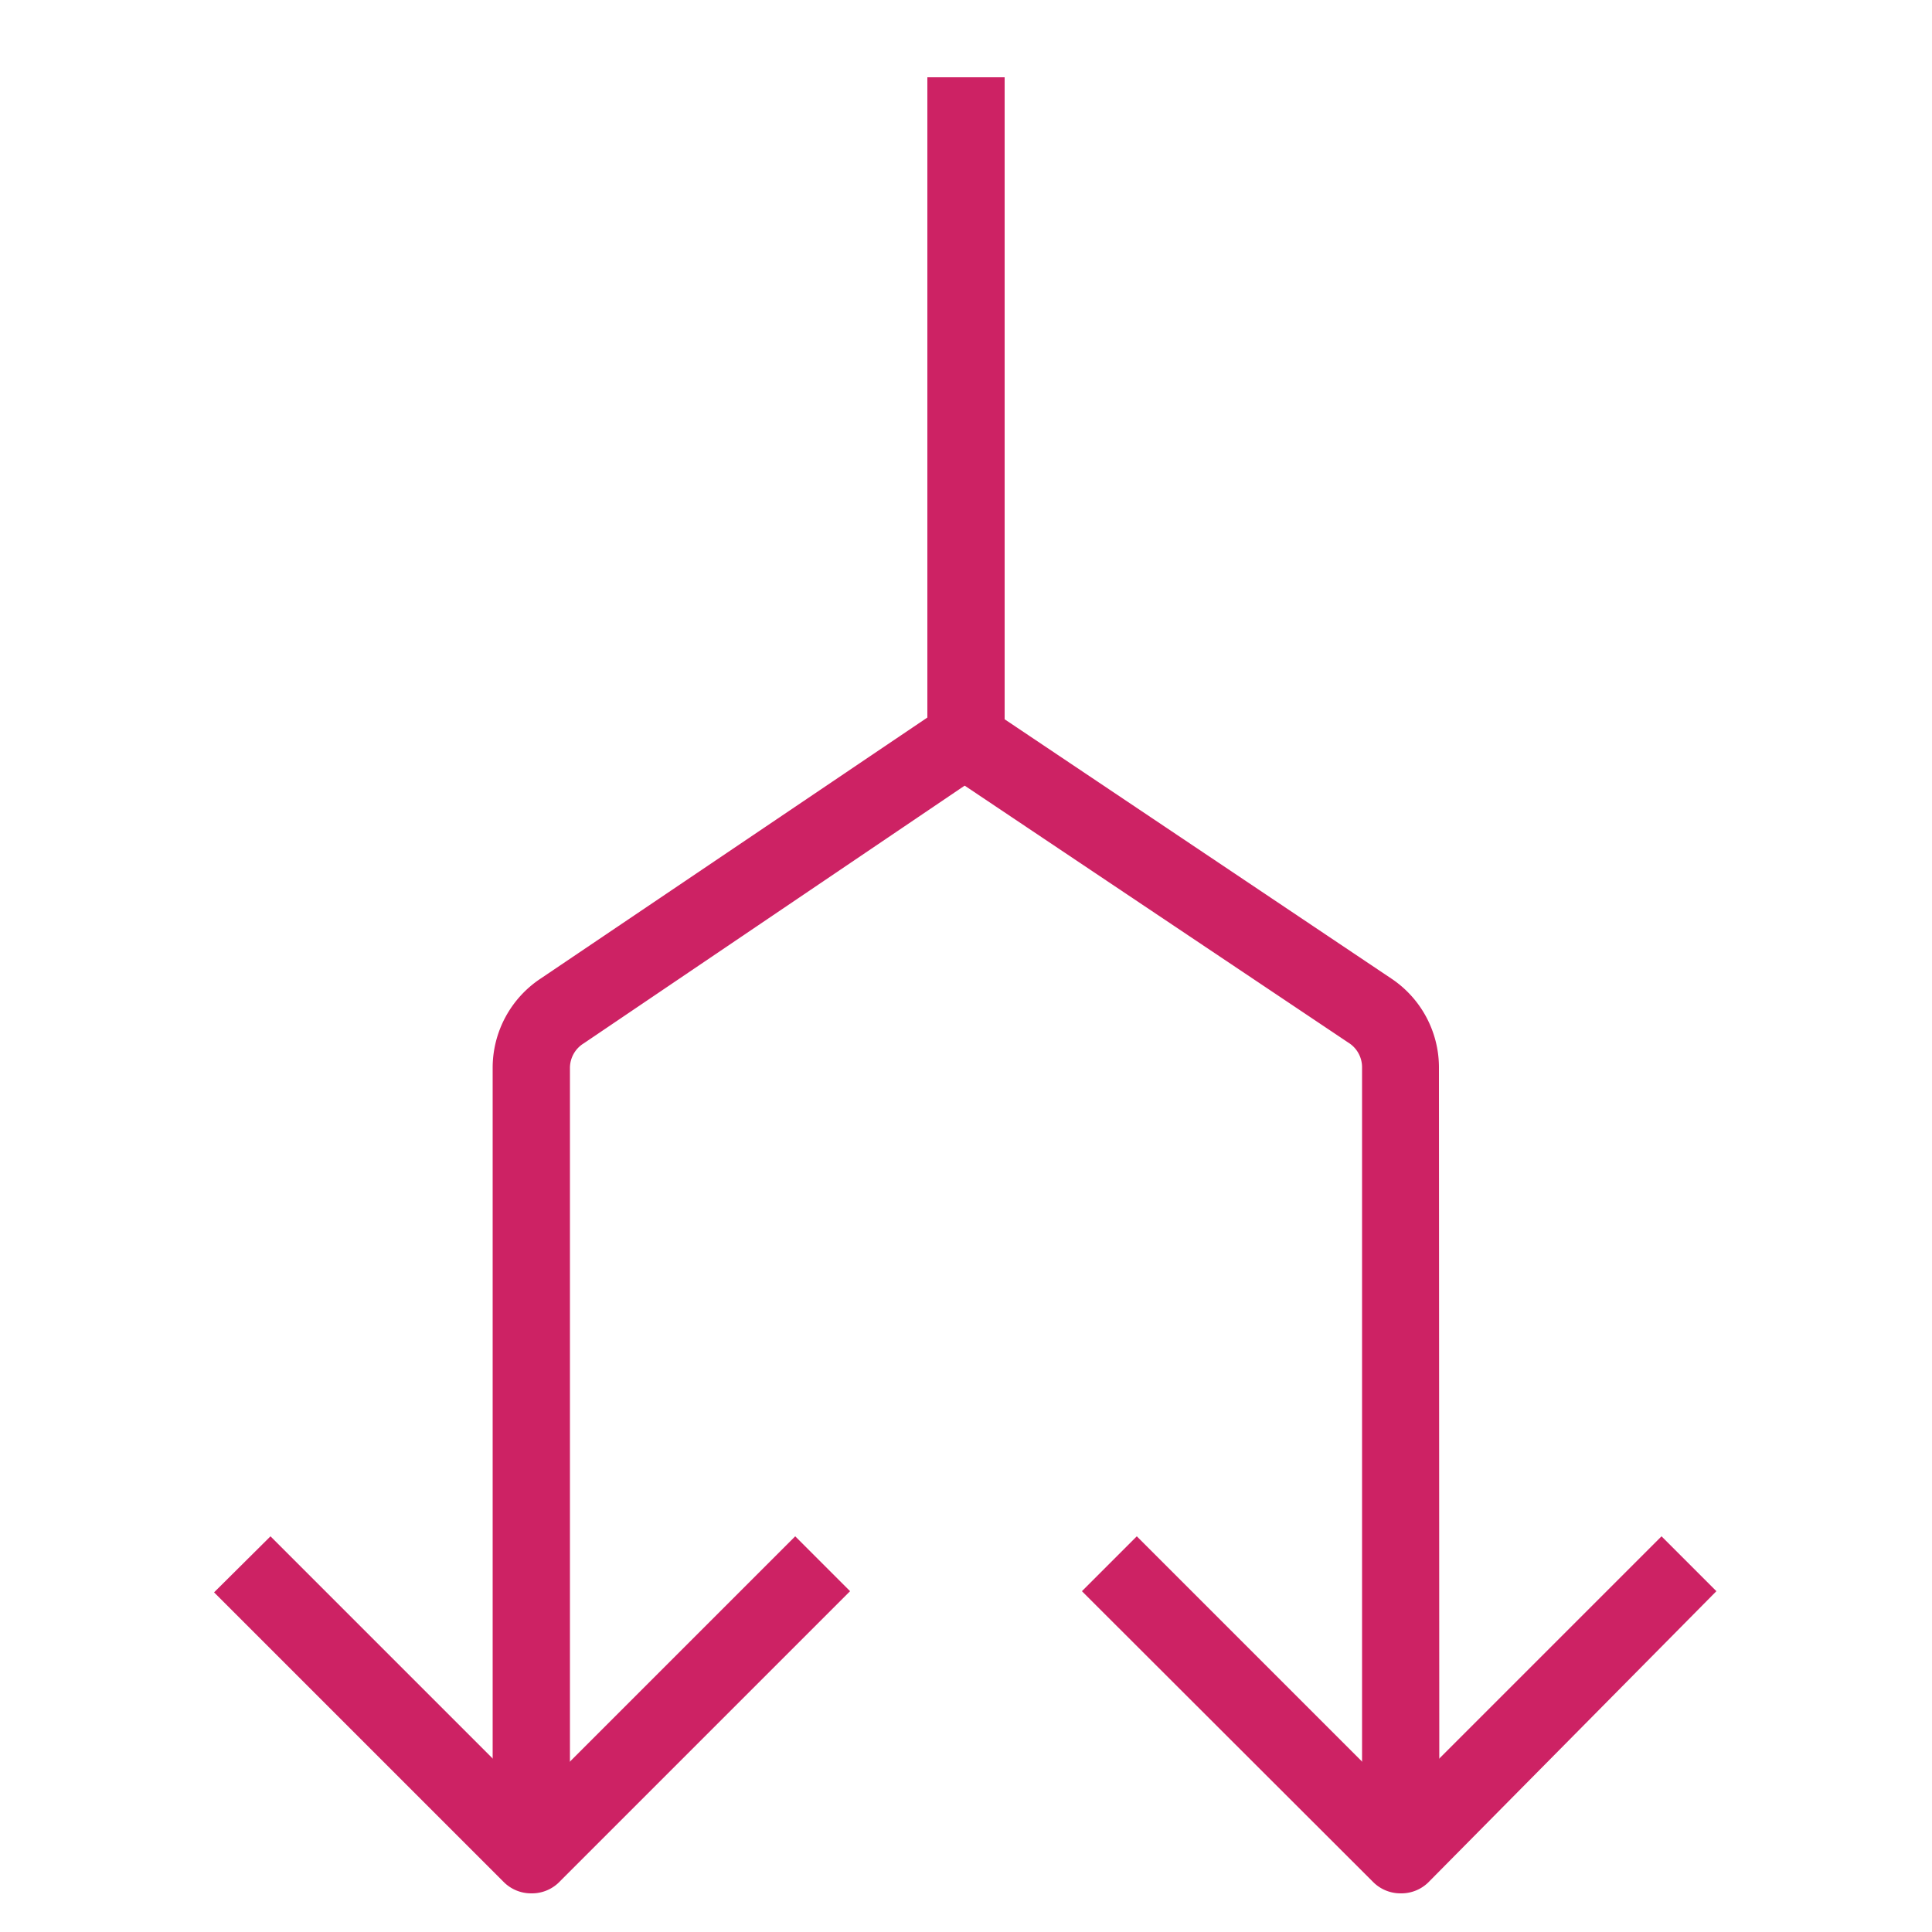 <svg xmlns="http://www.w3.org/2000/svg" viewBox="0 0 50 50"><defs><style>.cls-1{fill:#cd2264}</style></defs><title>AWS-OpsWorks_Deployments_light-bg</title><g id="Reference"><path d="M13.75,49a1,1,0,0,1-.71-.29l-7.5-7.5L7,39.76l6.79,6.79,6.79-6.79L22,41.18l-7.5,7.5A1,1,0,0,1,13.75,49Z" class="cls-1"/><path d="M36.25,49a1,1,0,0,1-.71-.29L28,41.18l1.42-1.42,6.79,6.79L43,39.76l1.42,1.42L37,48.68A1,1,0,0,1,36.25,49Z" class="cls-1"/><path d="M14.75,48h-2V27.61A2.77,2.77,0,0,1,14,25.32l10-6.75V2h2V19.1a1,1,0,0,1-.44.83L15.11,27a.75.75,0,0,0-.36.63Z" class="cls-1"/><path d="M37.25,48h-2V27.61a.75.75,0,0,0-.36-.63l-10.45-7,1.12-1.66L36,25.32a2.77,2.77,0,0,1,1.24,2.29Z" class="cls-1"/></g></svg>
